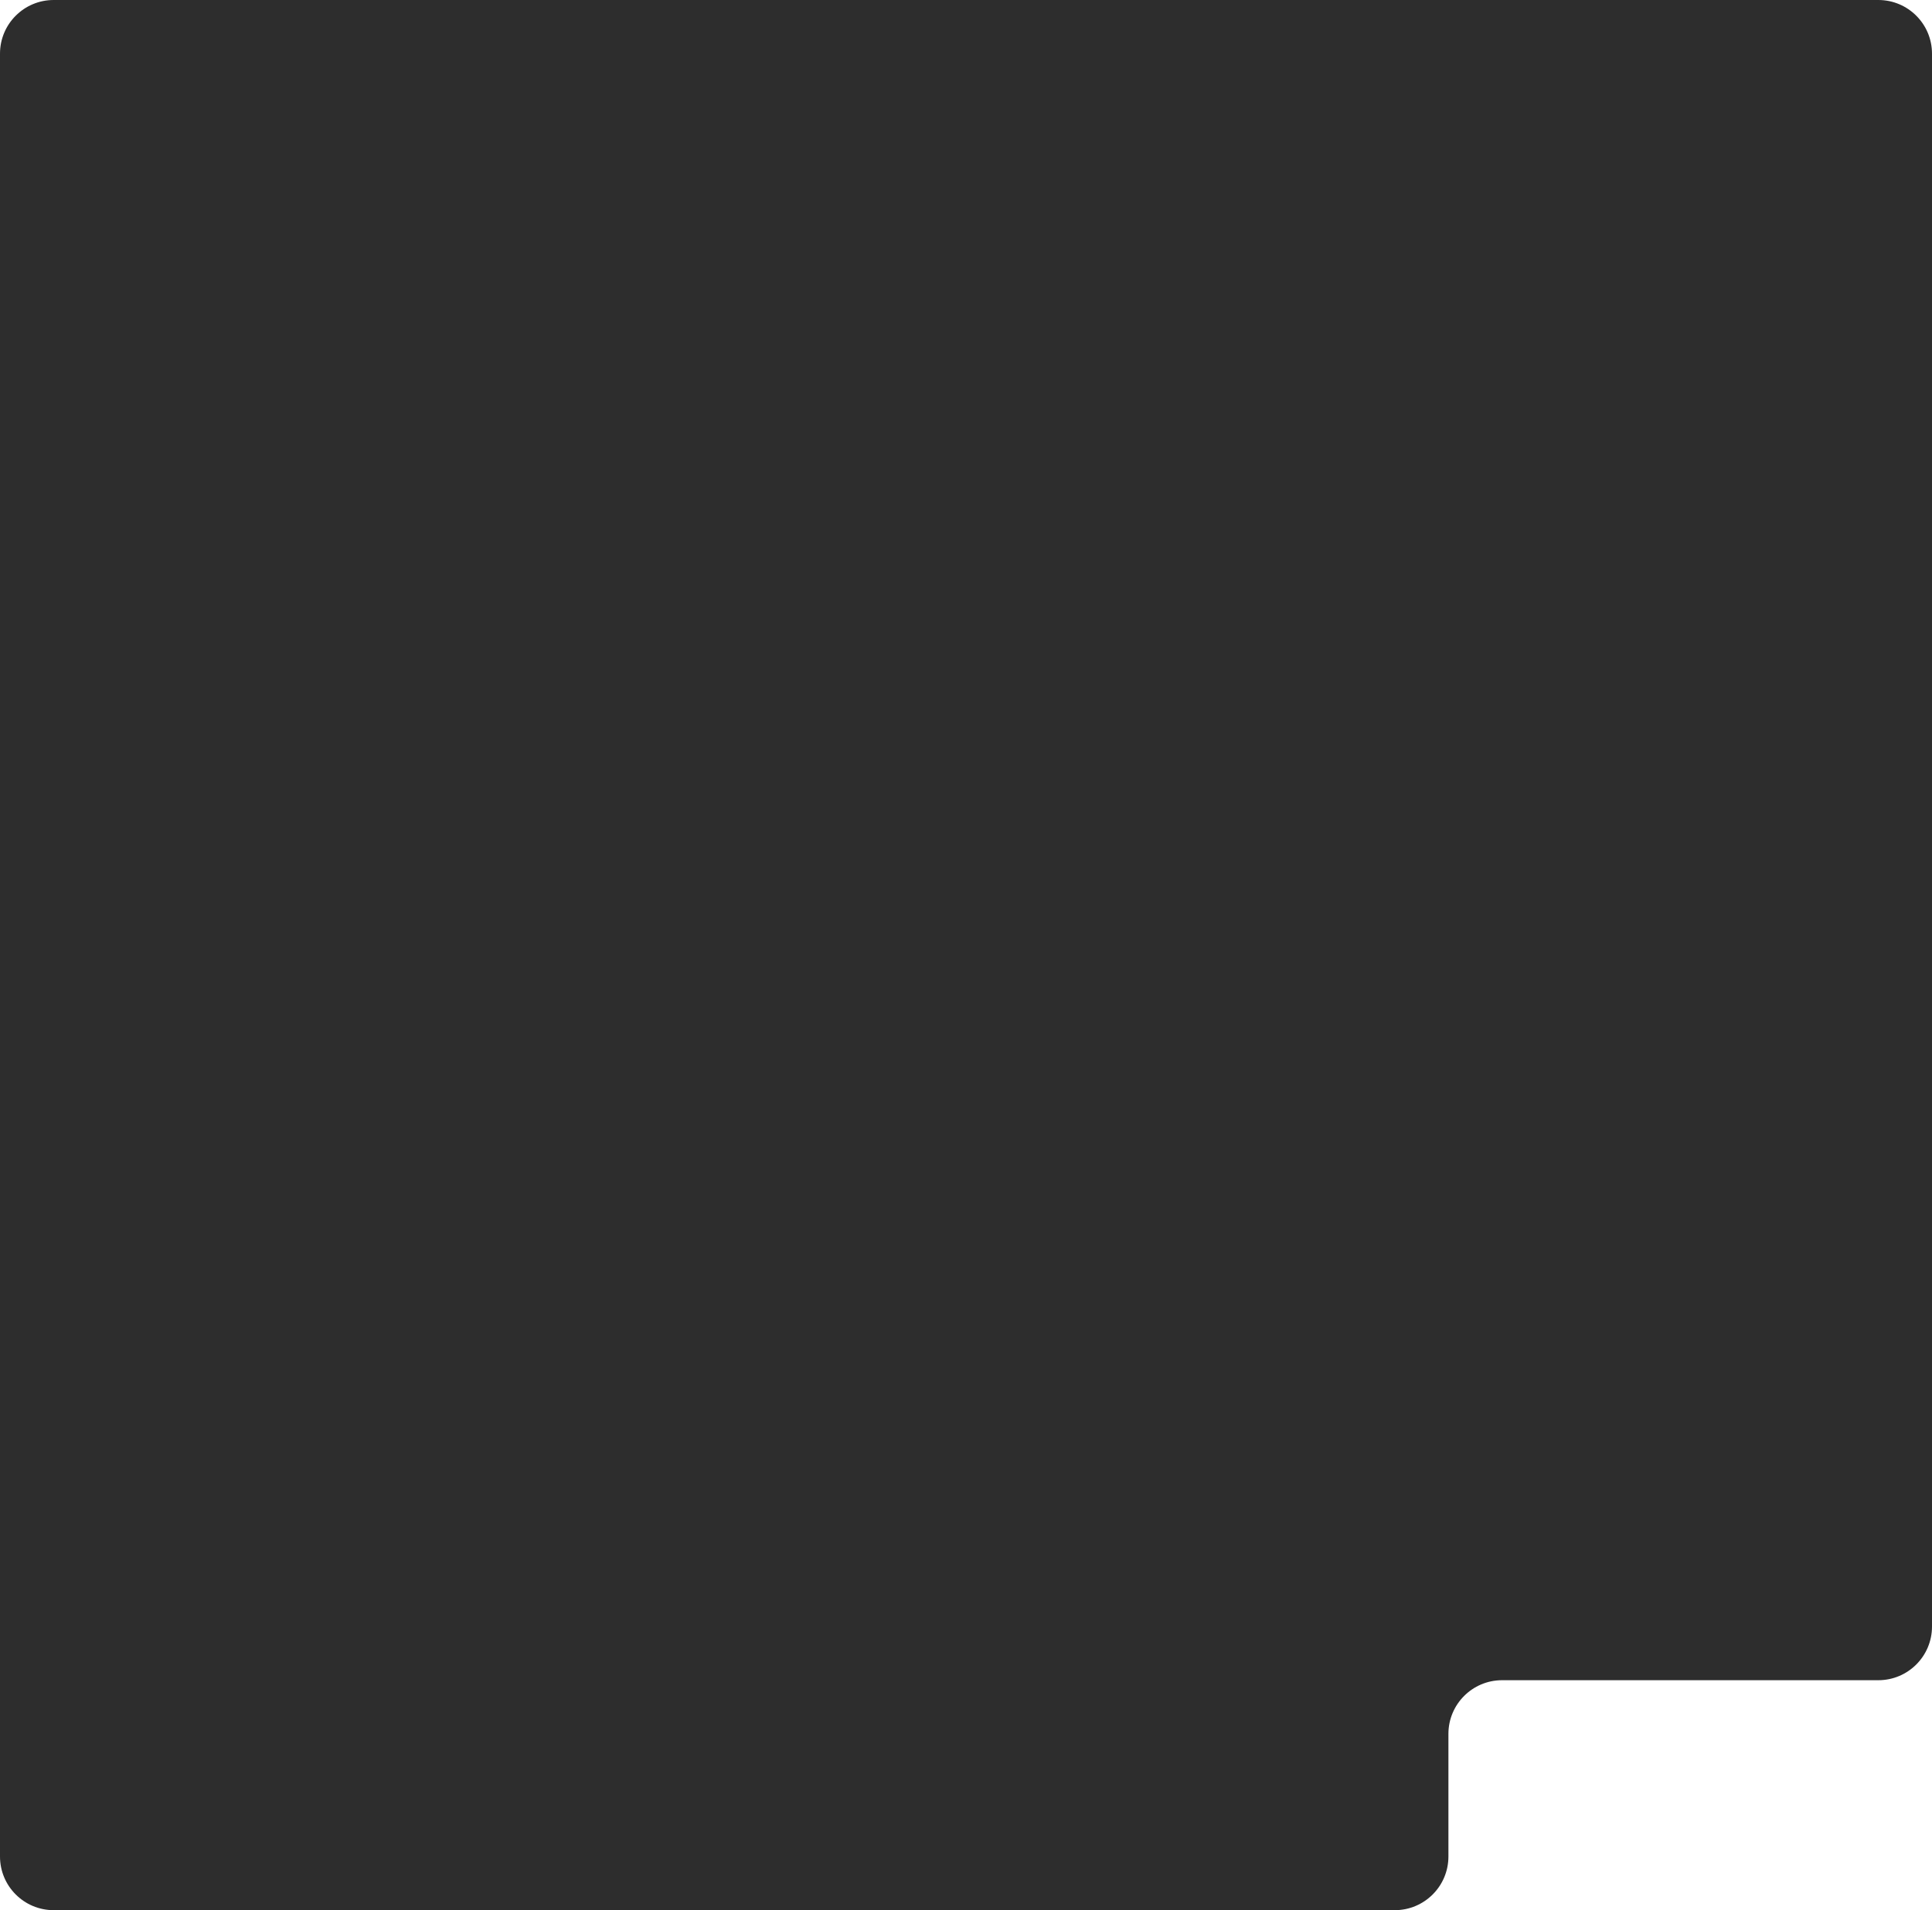 <svg width="360" height="356" viewBox="0 0 360 356" fill="none" xmlns="http://www.w3.org/2000/svg">
<path d="M279.892 313.142C274.369 313.142 269.892 317.62 269.892 323.142V346C269.892 351.523 265.415 356 259.892 356H10C4.477 356 0 351.523 0 346V10C0 4.477 4.477 0 10 0H350C355.523 0 360 4.477 360 10L360 303.142C360 308.665 355.523 313.142 350 313.142H279.892Z" fill="#2D2D2D"/>
</svg>
